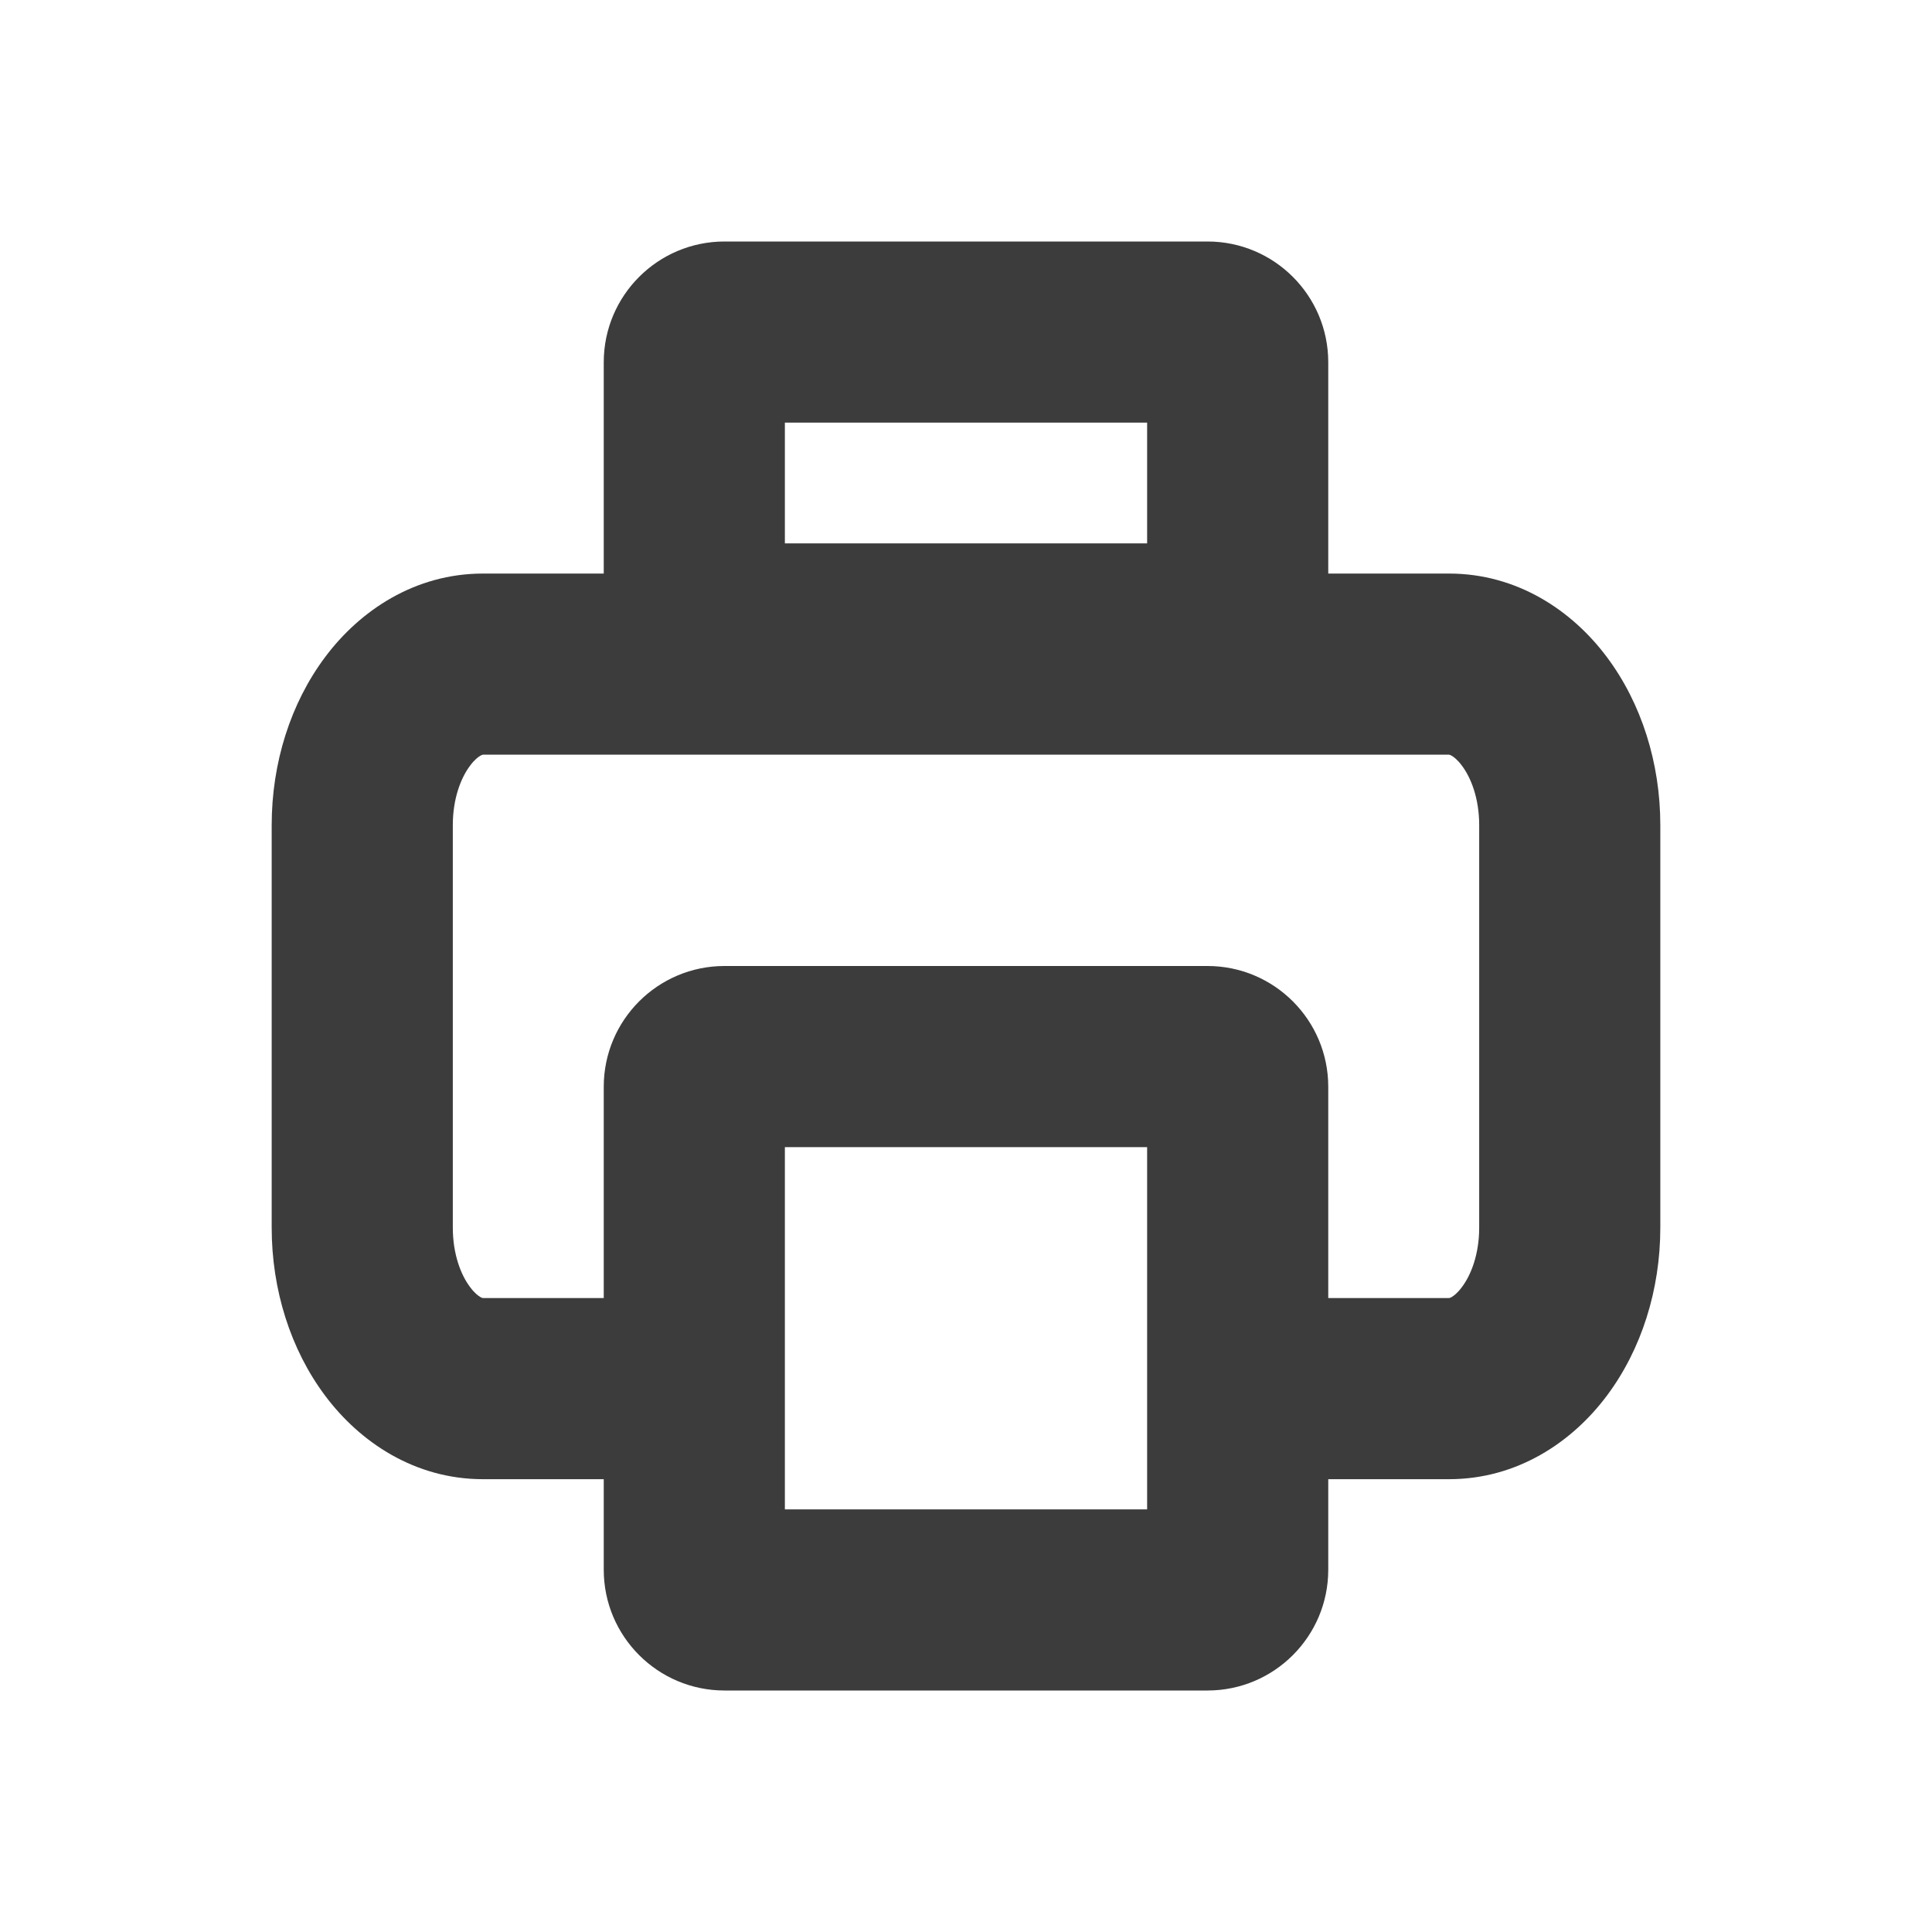 <svg width="16" height="16" viewBox="0 0 16 16" fill="none" xmlns="http://www.w3.org/2000/svg">
<path fill-rule="evenodd" clip-rule="evenodd" d="M5 3C5 2.448 5.448 2 6 2H10C10.552 2 11 2.448 11 3V4.75H12C12.565 4.75 13.02 5.057 13.307 5.441C13.594 5.824 13.75 6.319 13.75 6.833V10.167C13.75 10.681 13.594 11.176 13.307 11.559C13.02 11.943 12.565 12.25 12 12.25H11V13C11 13.552 10.552 14 10 14H6C5.448 14 5 13.552 5 13V12.25H4C3.435 12.25 2.98 11.943 2.693 11.559C2.406 11.176 2.25 10.681 2.25 10.167V6.833C2.25 6.319 2.406 5.824 2.693 5.441C2.98 5.057 3.435 4.75 4 4.75H5V3ZM6.5 4.5V3.5H9.5V4.5H6.5ZM3.893 6.341C3.818 6.44 3.75 6.612 3.75 6.833V10.167C3.75 10.388 3.818 10.56 3.893 10.659C3.929 10.708 3.961 10.732 3.979 10.742C3.988 10.747 3.994 10.749 3.996 10.749C3.998 10.75 4 10.75 4 10.75H5V9C5 8.448 5.448 8 6 8H10C10.552 8 11 8.448 11 9V10.75H12C12 10.75 12.002 10.75 12.004 10.749C12.007 10.749 12.012 10.747 12.021 10.742C12.039 10.732 12.071 10.708 12.107 10.659C12.182 10.56 12.25 10.388 12.25 10.167V6.833C12.25 6.612 12.182 6.44 12.107 6.341C12.071 6.292 12.039 6.268 12.021 6.258C12.012 6.253 12.007 6.251 12.004 6.251C12.002 6.25 12 6.25 12 6.25H4C4 6.25 3.998 6.25 3.996 6.251C3.994 6.251 3.988 6.253 3.979 6.258C3.961 6.268 3.929 6.292 3.893 6.341ZM6.5 9.5V12.5H9.5V9.5H6.5Z" fill="#3C3C3C"/>
</svg>
